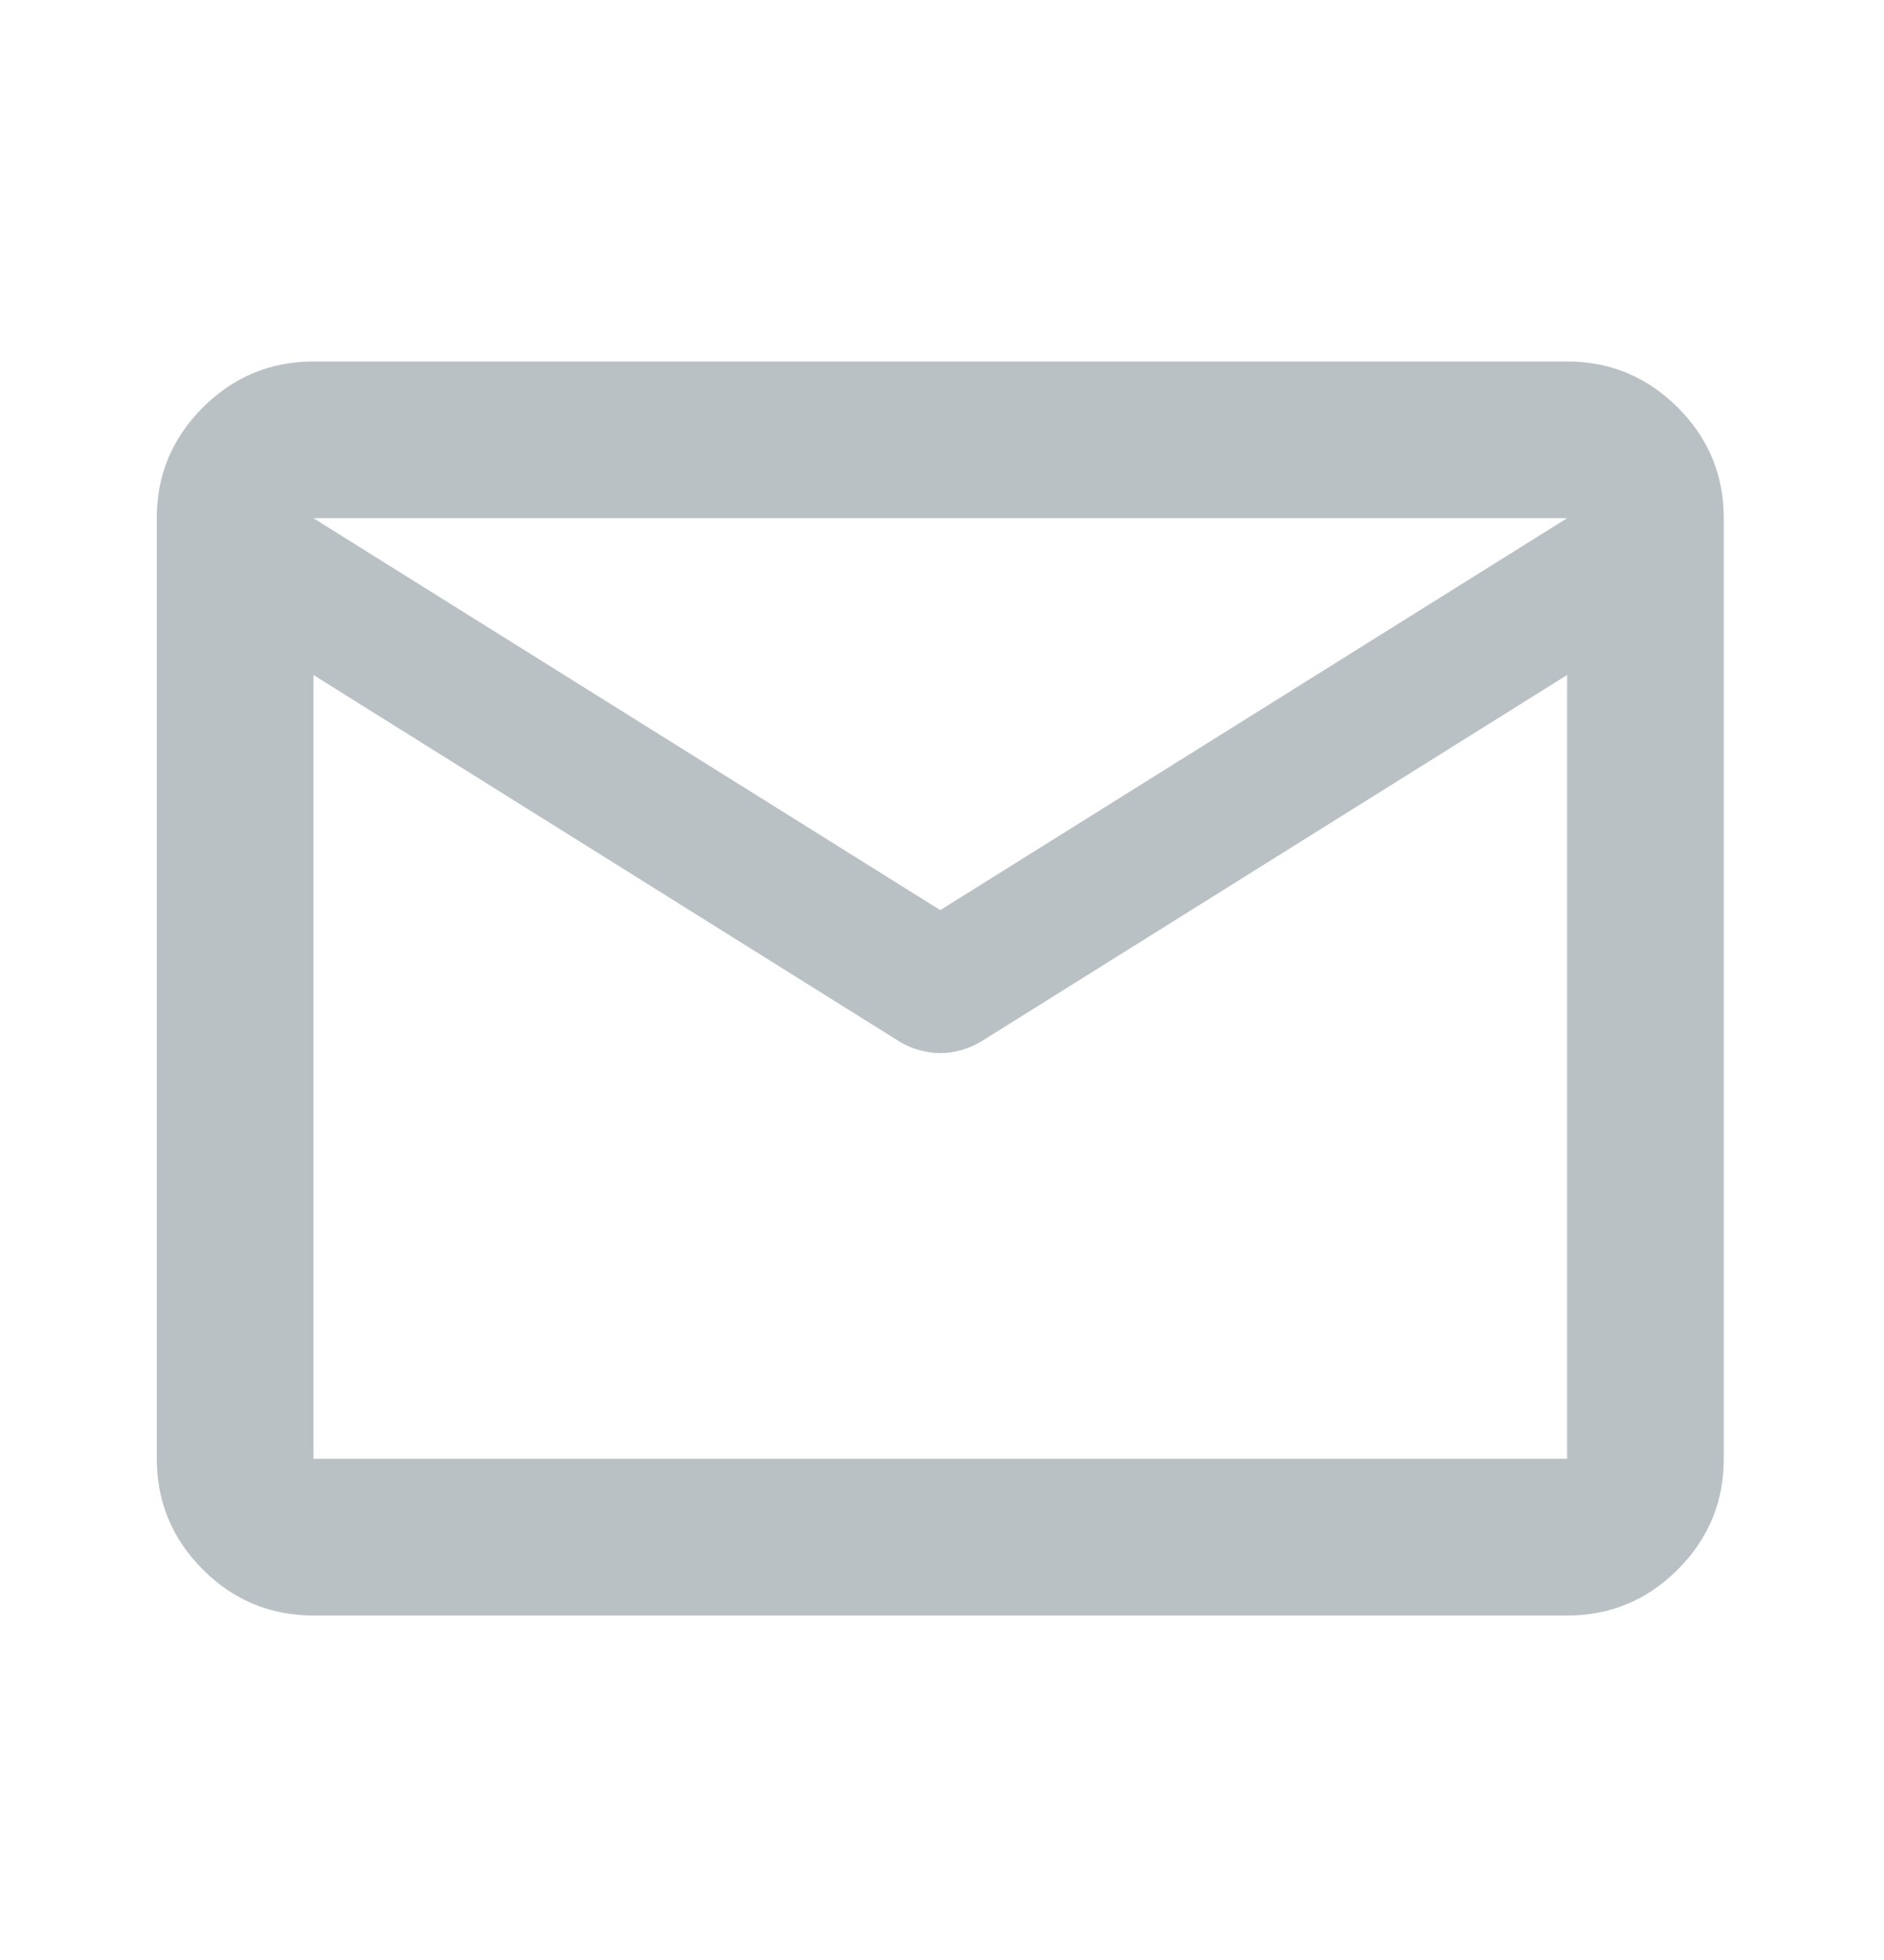 <svg width="25" height="26" viewBox="0 0 25 26" fill="none" xmlns="http://www.w3.org/2000/svg">
<path d="M4.159 21.43C3.588 21.43 3.098 21.227 2.691 20.82C2.285 20.413 2.081 19.923 2.08 19.351V6.874C2.08 6.302 2.284 5.813 2.691 5.406C3.099 4.999 3.588 4.796 4.159 4.795H20.795C21.367 4.795 21.856 4.999 22.264 5.406C22.671 5.814 22.875 6.303 22.874 6.874V19.351C22.874 19.923 22.671 20.412 22.264 20.82C21.857 21.227 21.367 21.431 20.795 21.43H4.159ZM20.795 8.954L13.023 13.814C12.936 13.866 12.845 13.905 12.751 13.932C12.656 13.958 12.565 13.971 12.477 13.97C12.39 13.97 12.299 13.957 12.205 13.932C12.111 13.907 12.019 13.868 11.931 13.814L4.159 8.954V19.351H20.795V8.954ZM12.477 12.073L20.795 6.874H4.159L12.477 12.073ZM4.159 9.214V7.68V7.706V7.694V9.214Z" fill="#BAC1C5"/>
</svg>
